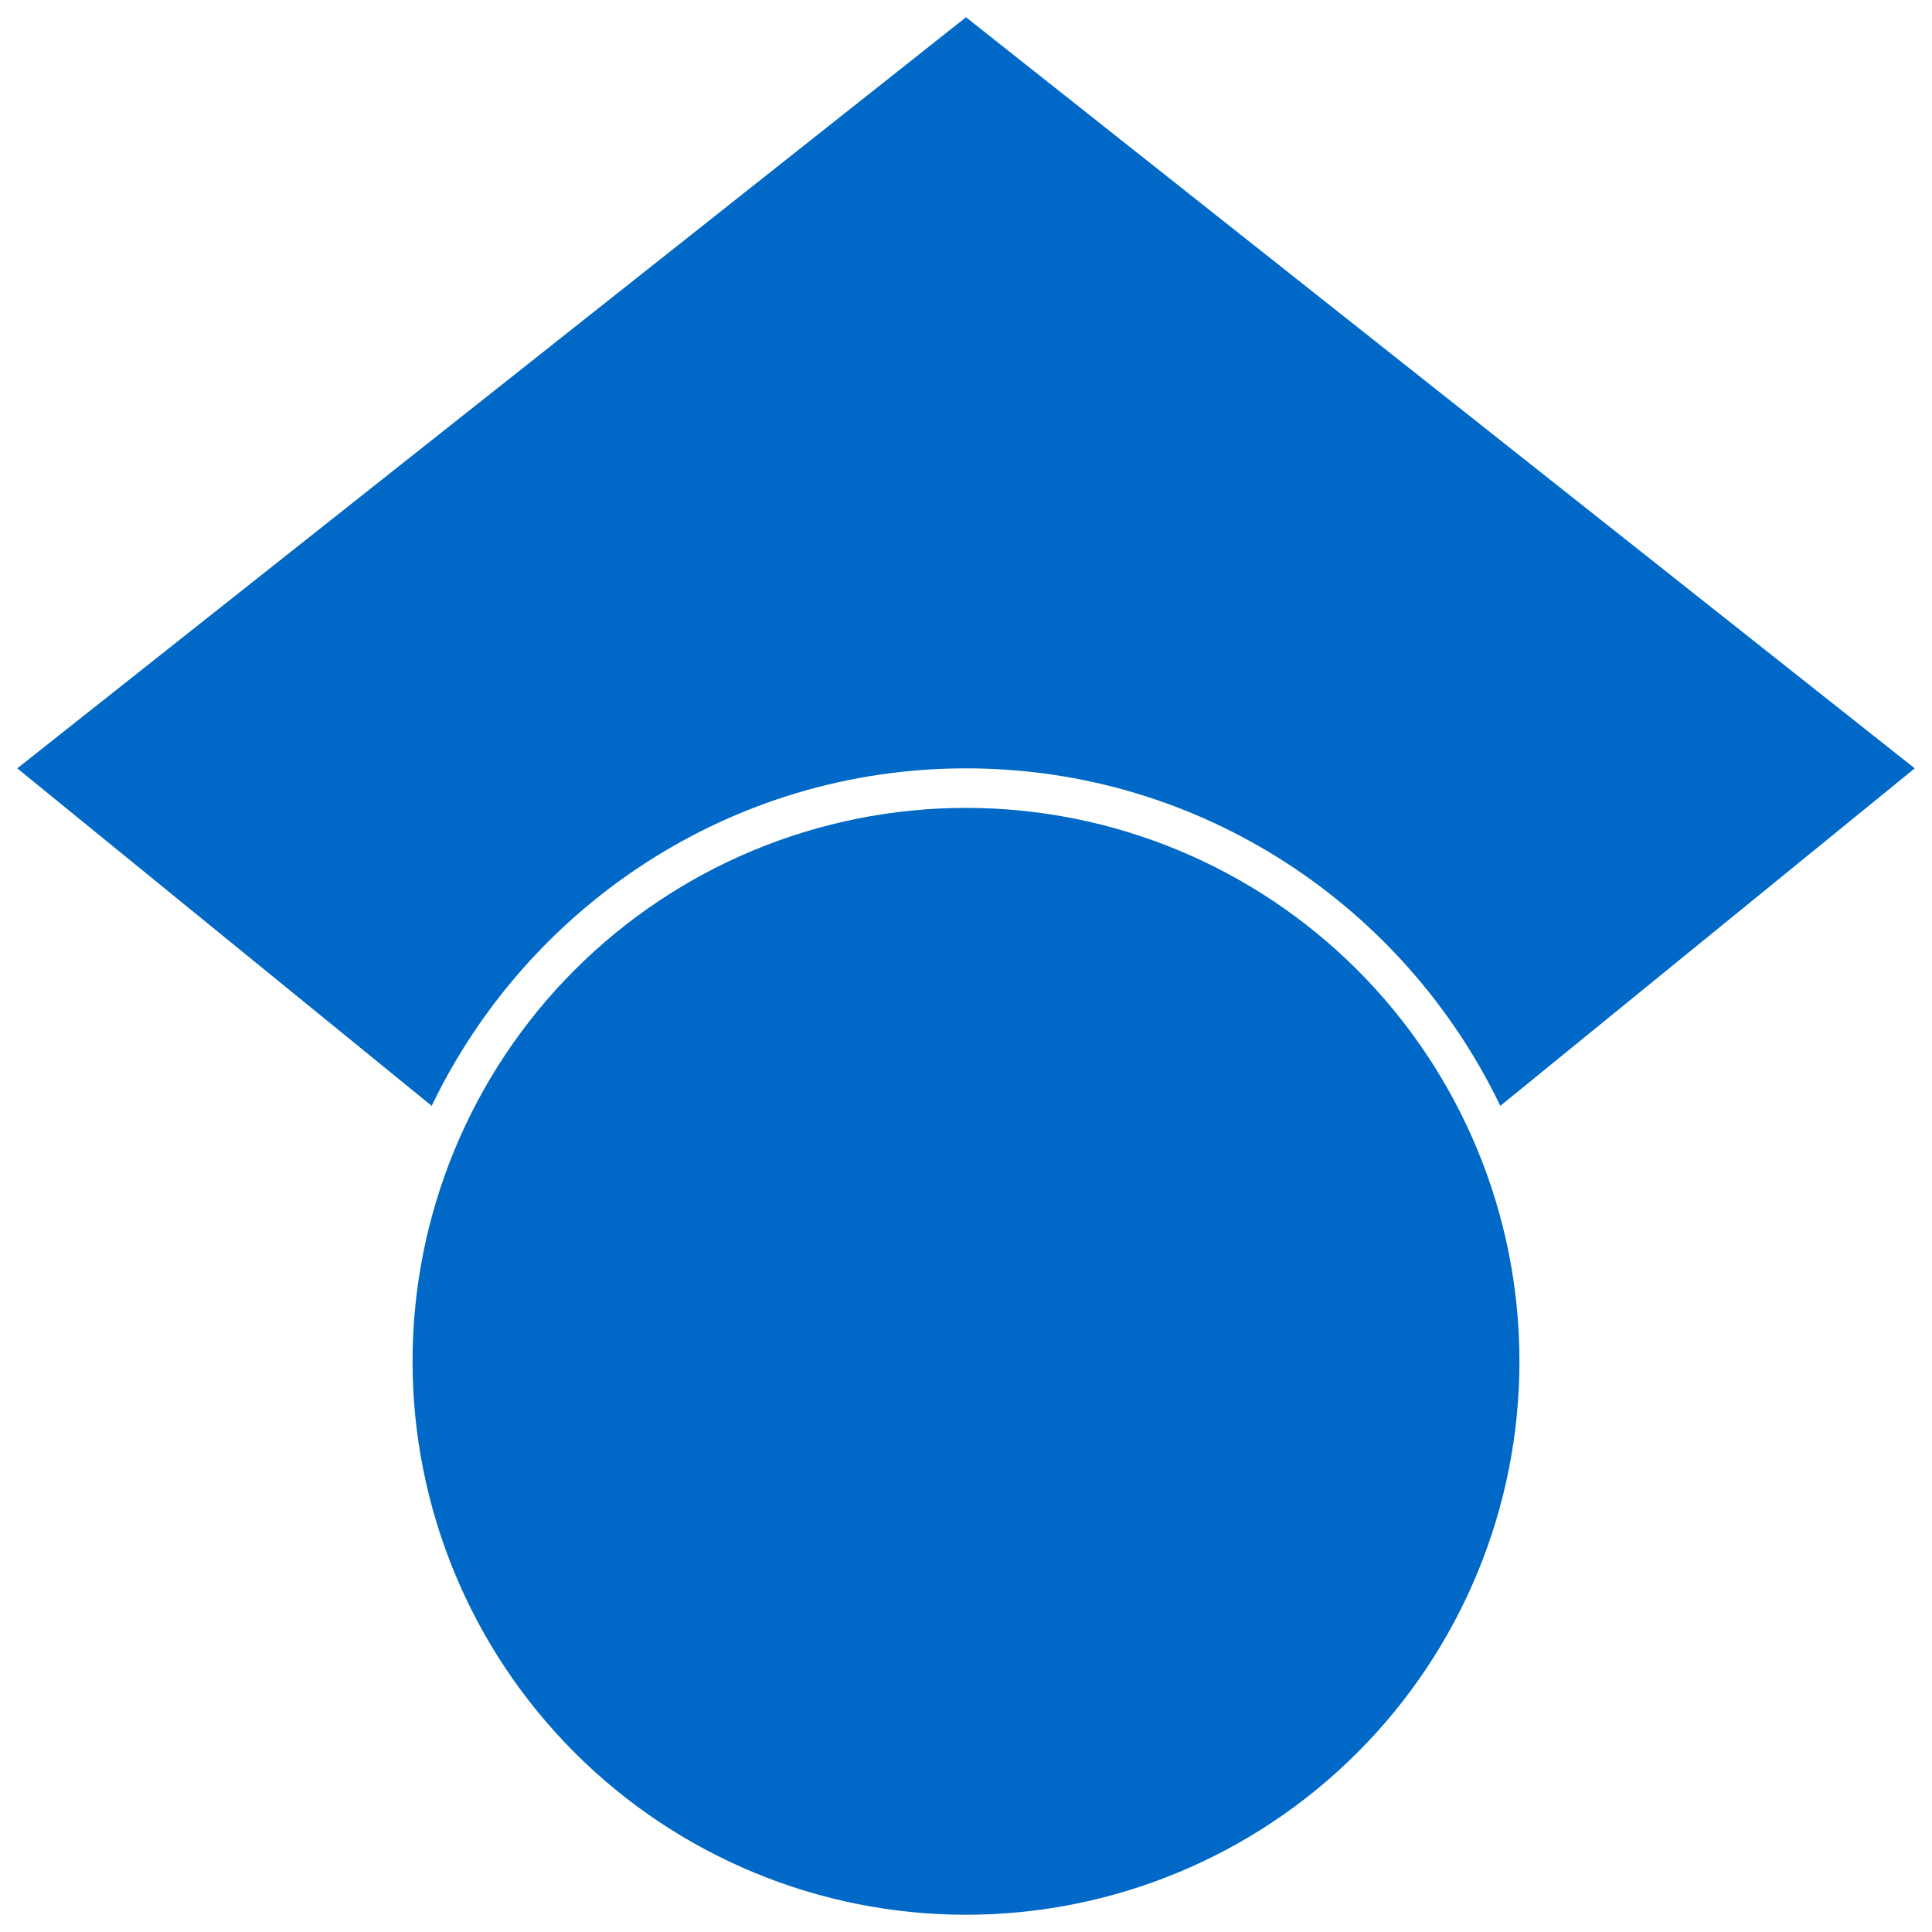 <svg width="56" height="56" viewBox="0 0 56 56" fill="none" xmlns="http://www.w3.org/2000/svg">
<g id="simple-icons:googlescholar" clip-path="url(#clip0_19_4194)">
<path id="Vector" d="M12.513 32.054L0.5 22.271L28 0.5L55.5 22.271L43.487 32.054C40.714 26.279 34.825 22.271 28 22.271C21.178 22.271 15.286 26.277 12.513 32.054ZM28 23.417C23.745 23.417 19.665 25.107 16.657 28.115C13.648 31.124 11.958 35.204 11.958 39.458C11.958 43.713 13.648 47.793 16.657 50.801C19.665 53.81 23.745 55.5 28 55.5C32.255 55.5 36.335 53.81 39.343 50.801C42.352 47.793 44.042 43.713 44.042 39.458C44.042 35.204 42.352 31.124 39.343 28.115C36.335 25.107 32.255 23.417 28 23.417Z" fill="#0069C7"/>
</g>
<defs>
<clipPath id="clip0_19_4194">
<rect width="55" height="55" fill="white" transform="translate(0.5 0.5)"/>
</clipPath>
</defs>
</svg>
